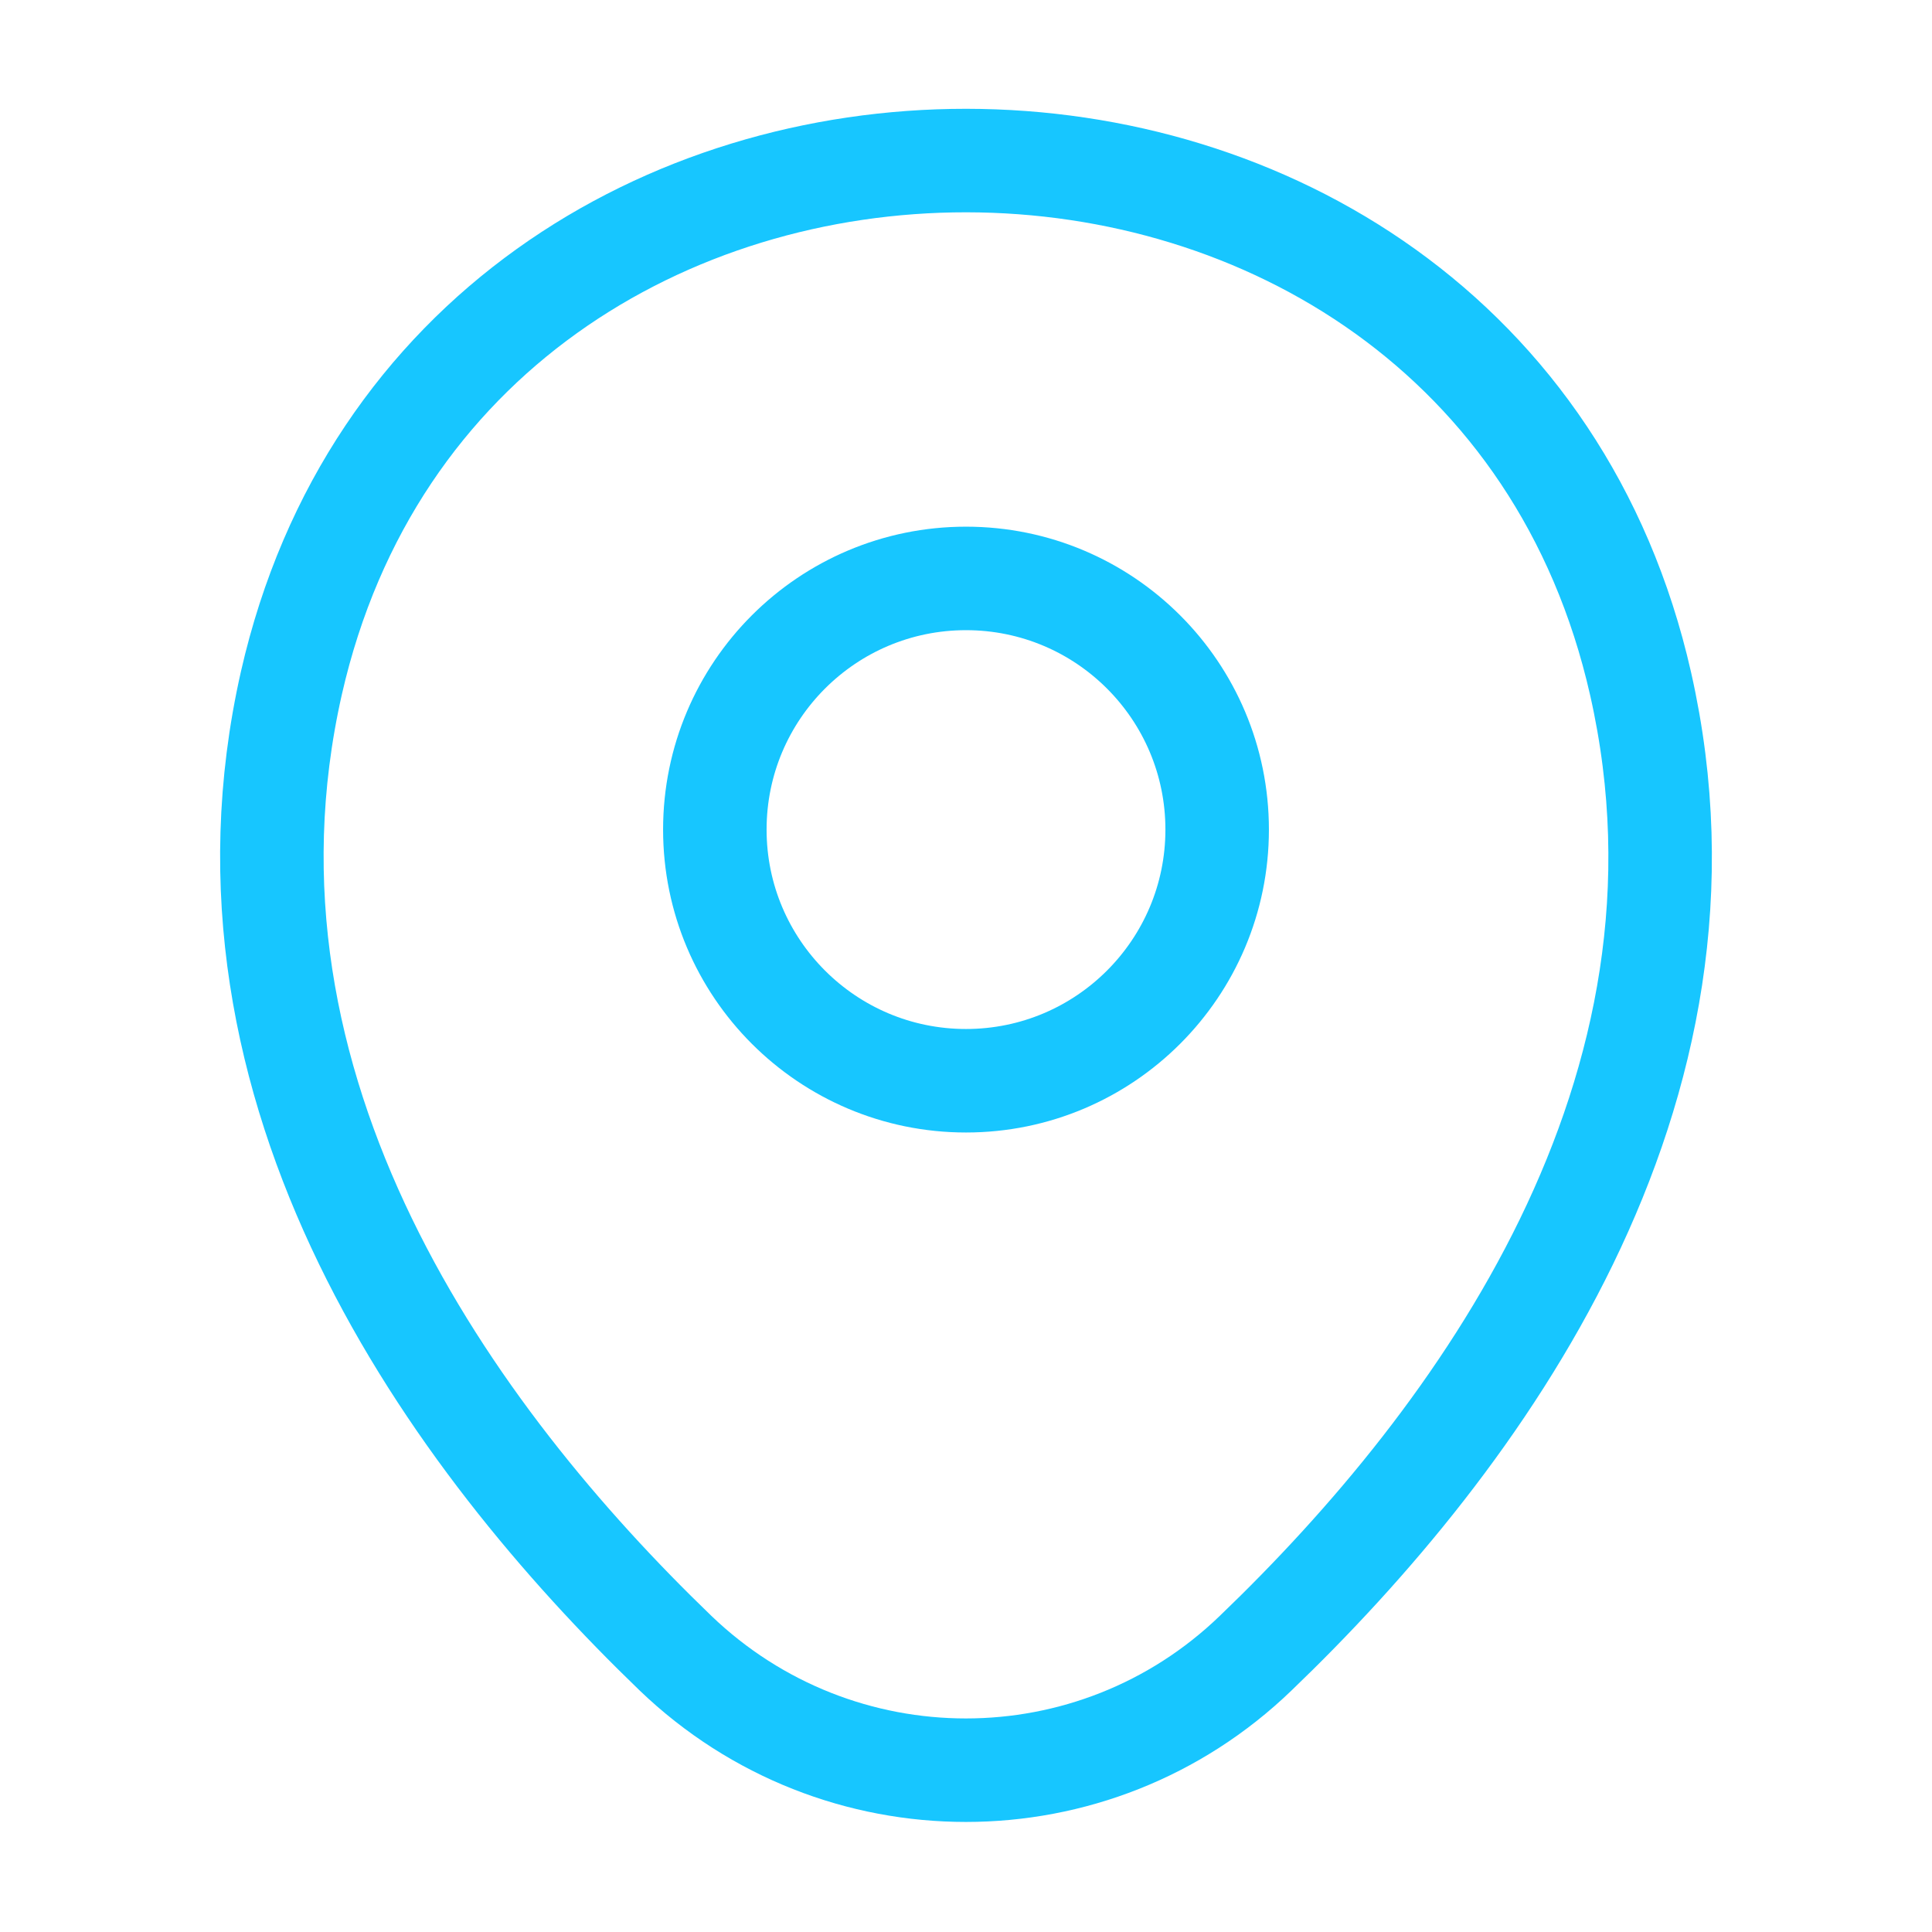 <svg width="28" height="28" viewBox="0 0 28 28" fill="none" xmlns="http://www.w3.org/2000/svg">
<path d="M14 15.663C16.01 15.663 17.64 14.033 17.64 12.023C17.64 10.012 16.01 8.383 14 8.383C11.99 8.383 10.36 10.012 10.36 12.023C10.36 14.033 11.99 15.663 14 15.663Z" stroke="#17C6FF" stroke-width="1.5"/>
<path d="M4.223 9.899C6.522 -0.205 21.49 -0.193 23.777 9.91C25.118 15.837 21.432 20.854 18.2 23.957C15.855 26.221 12.145 26.221 9.788 23.957C6.568 20.854 2.882 15.825 4.223 9.899Z" stroke="#17C6FF" stroke-width="1.5"/>
</svg>
